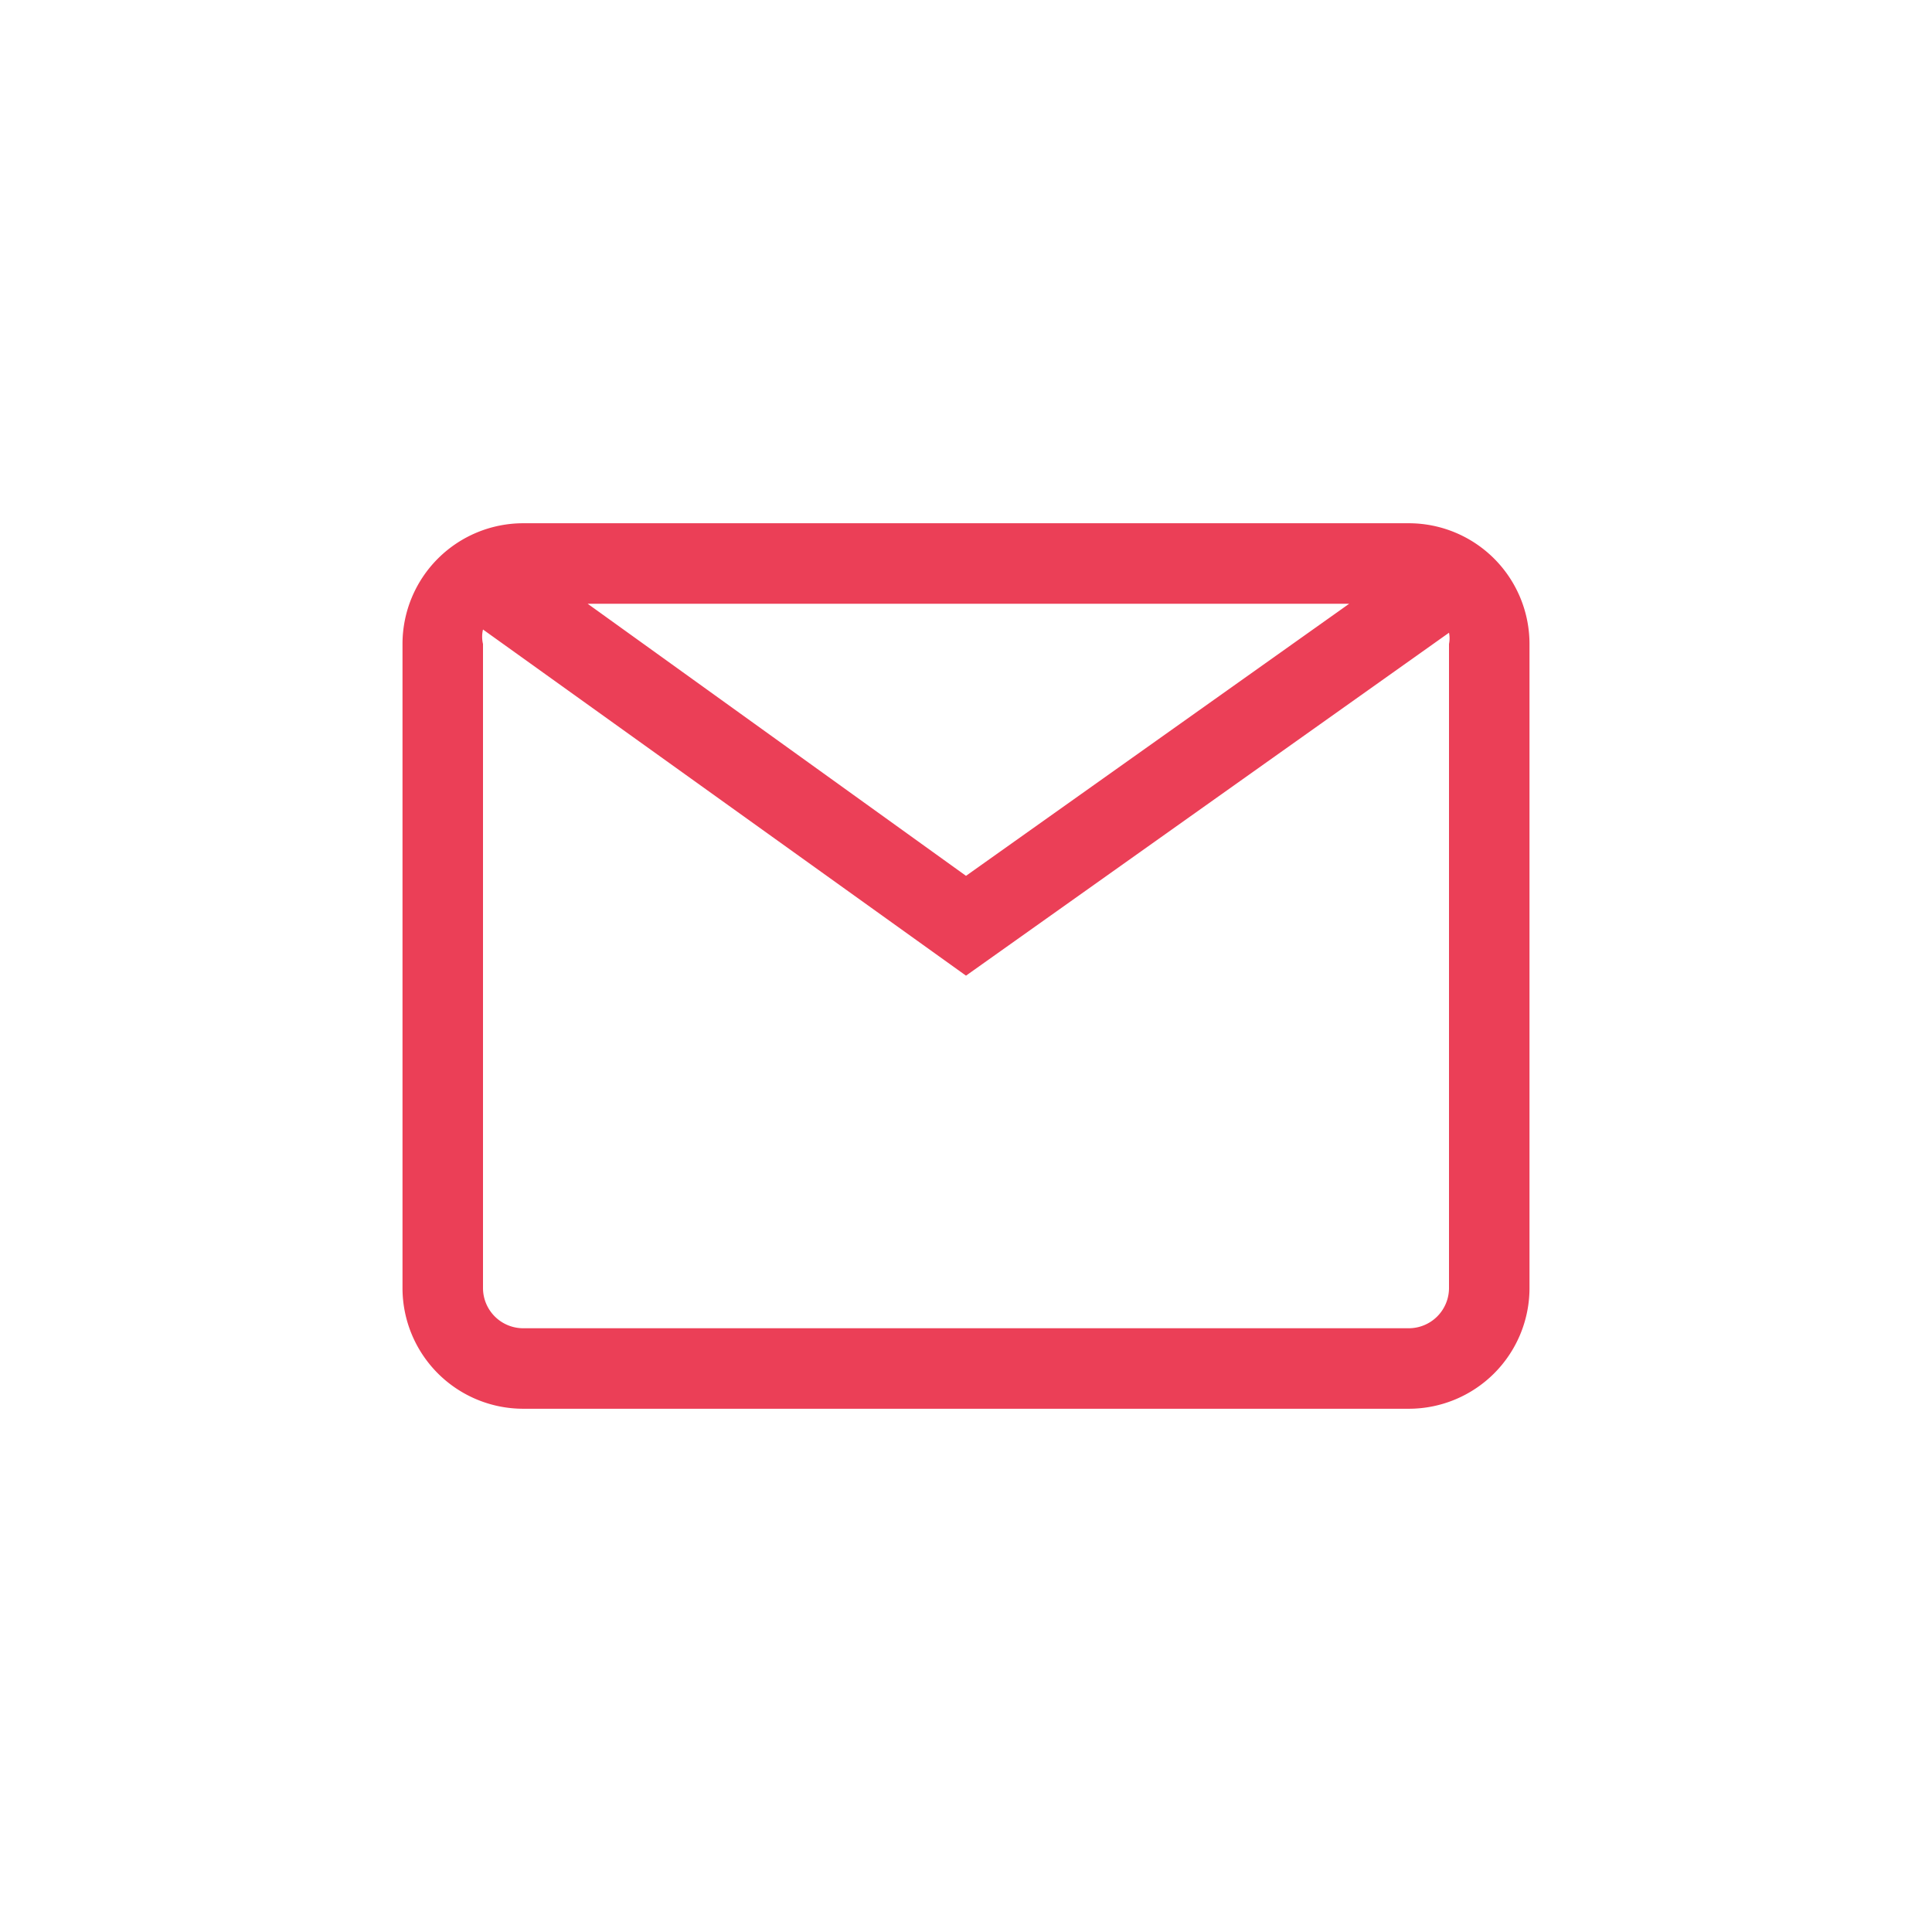<svg id="target" xmlns="http://www.w3.org/2000/svg" viewBox="0 0 24 24">
    <title>Mail</title>
    <path fill="#eb3f57" d="M17.5,6.5H6.5A1.5,1.5,0,0,0,5,8v8a1.5,1.5,0,0,0,1.5,1.5h11A1.5,1.5,0,0,0,19,16V8A1.5,1.5,0,0,0,17.5,6.5Zm-.74,1L12,10.88,7.3,7.5ZM18,16a.5.5,0,0,1-.5.5H6.5A.5.5,0,0,1,6,16V8a.39.39,0,0,1,0-.18l6,4.3L18,7.86A.35.35,0,0,1,18,8Z" />
</svg>
